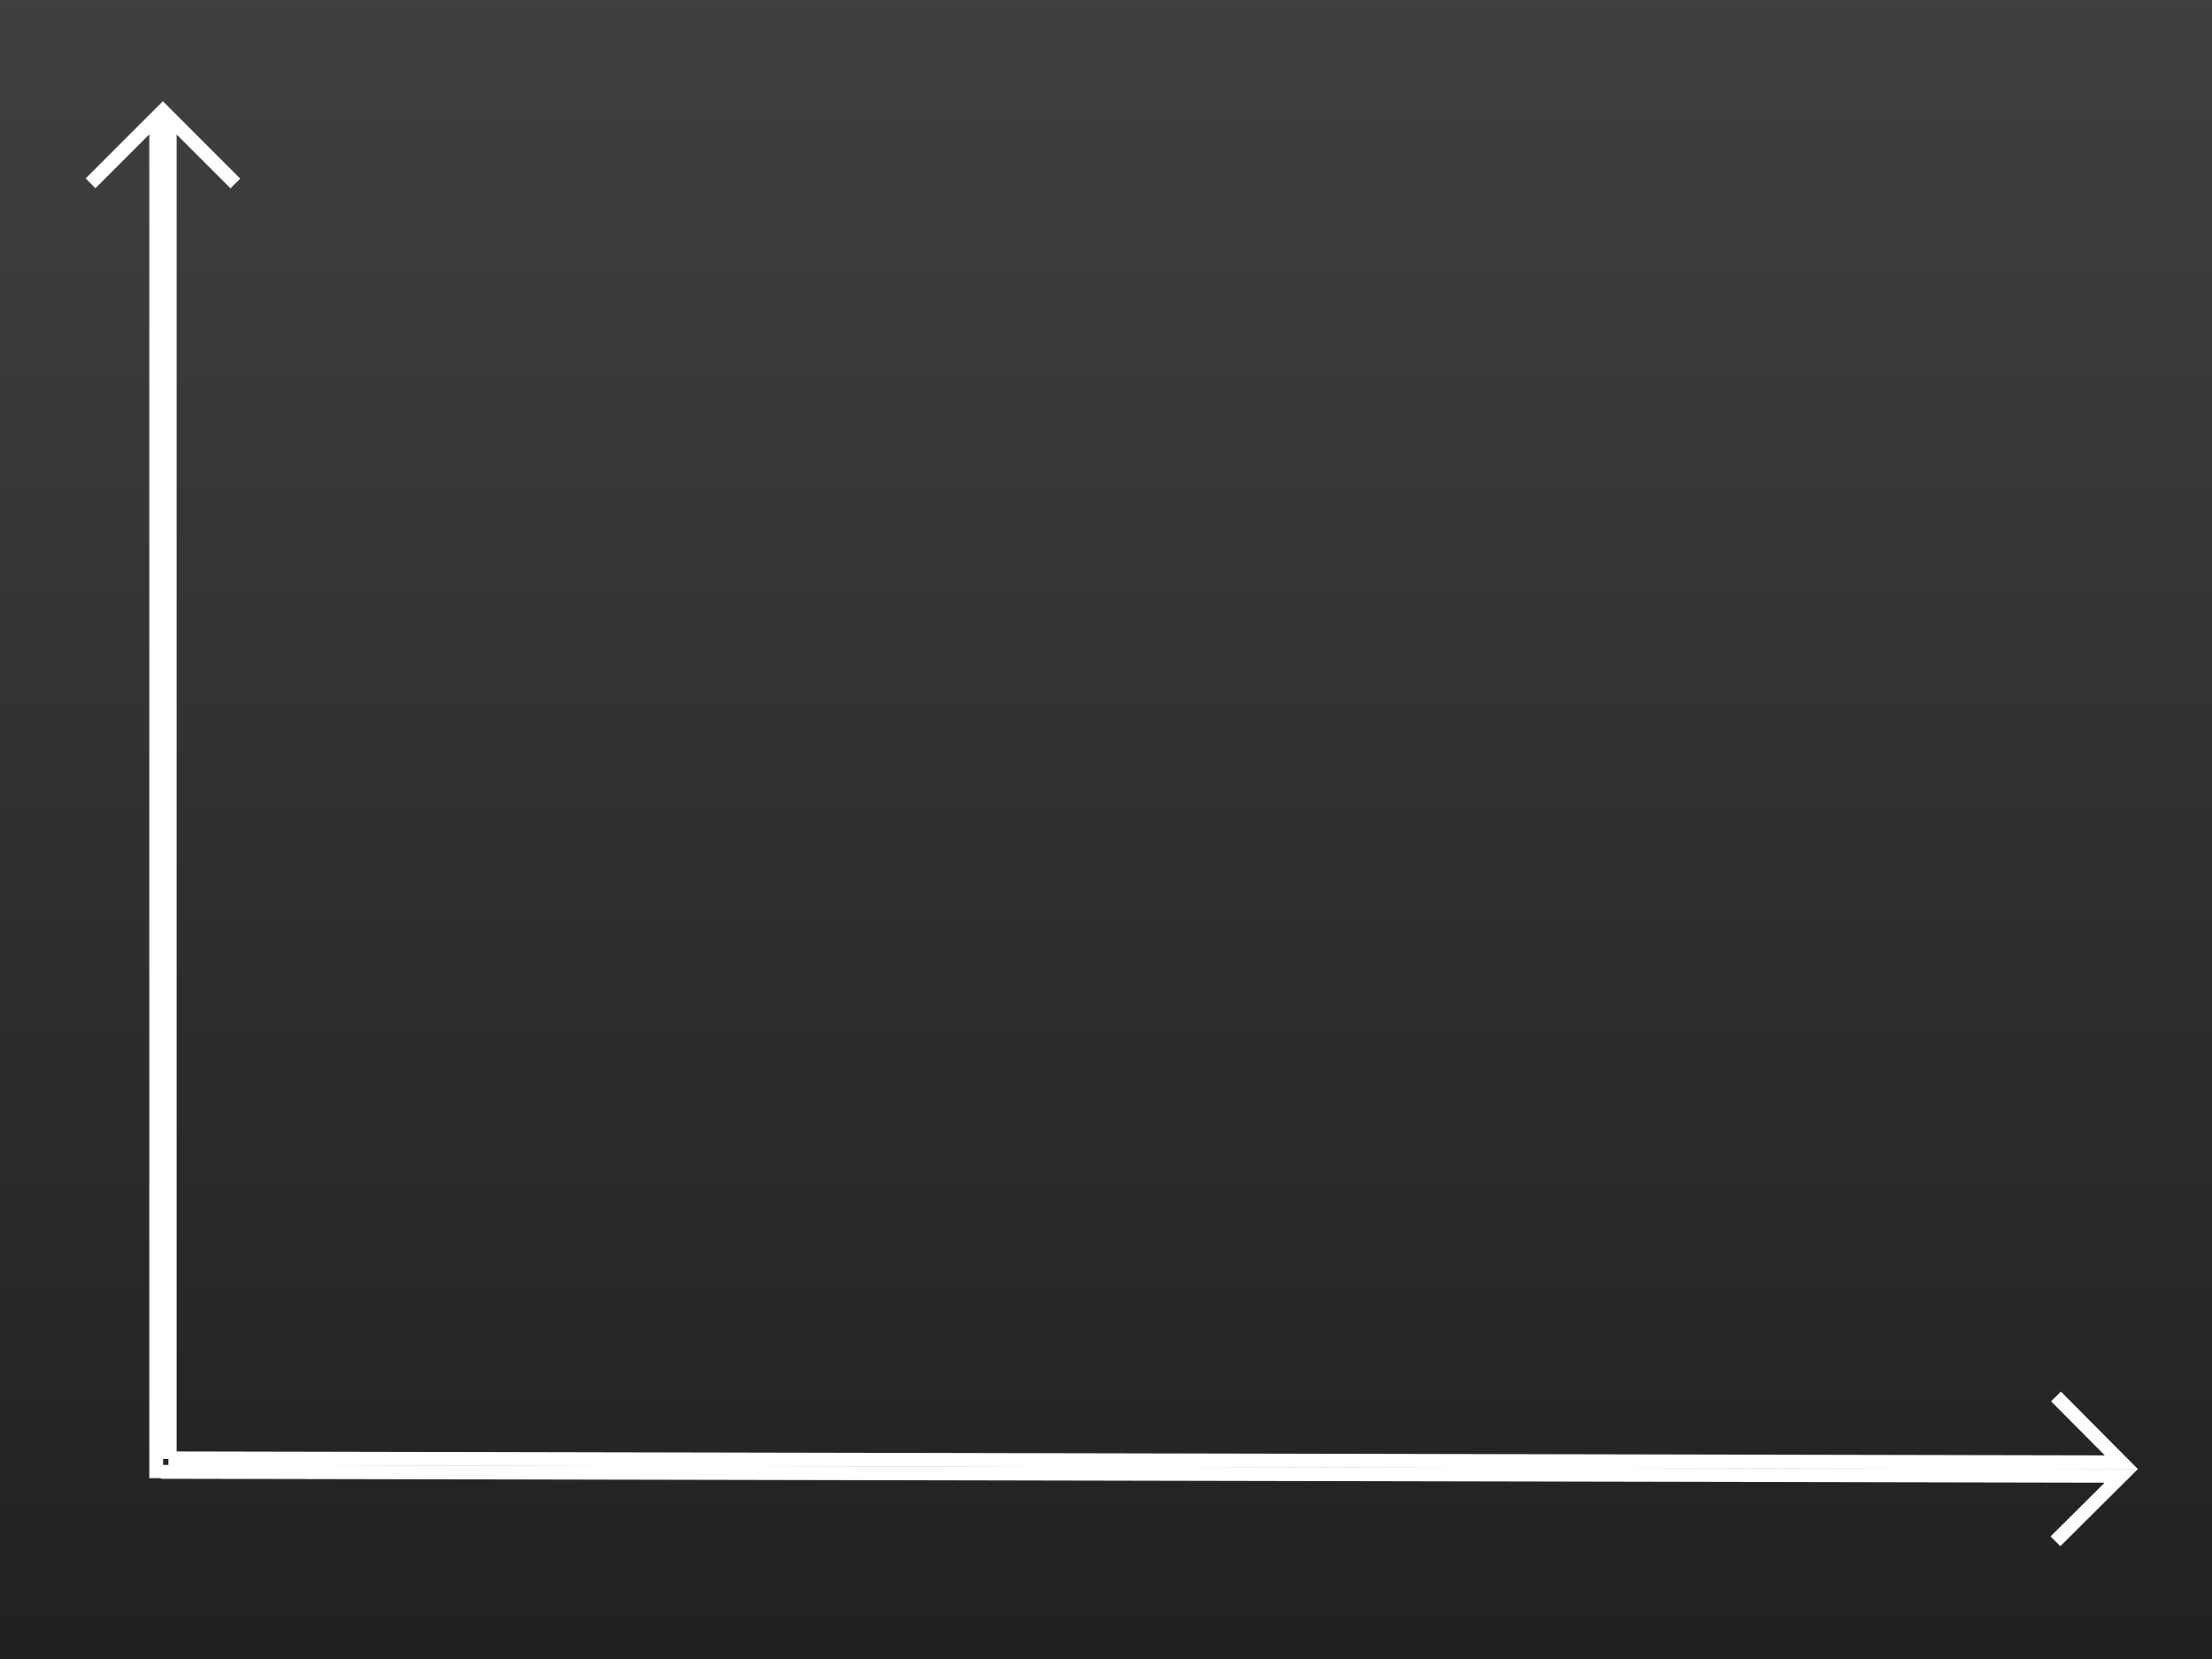 <?xml version="1.0" encoding="UTF-8" standalone="no"?>
<!-- Created with Inkscape (http://www.inkscape.org/) -->
<svg
   xmlns:dc="http://purl.org/dc/elements/1.1/"
   xmlns:cc="http://creativecommons.org/ns#"
   xmlns:rdf="http://www.w3.org/1999/02/22-rdf-syntax-ns#"
   xmlns:svg="http://www.w3.org/2000/svg"
   xmlns="http://www.w3.org/2000/svg"
   xmlns:xlink="http://www.w3.org/1999/xlink"
   xmlns:sodipodi="http://sodipodi.sourceforge.net/DTD/sodipodi-0.dtd"
   xmlns:inkscape="http://www.inkscape.org/namespaces/inkscape"
   version="1.0"
   width="800"
   height="600"
   id="svg2"
   sodipodi:version="0.32"
   inkscape:version="0.46"
   sodipodi:docname="perl6-graph-0.svg"
   inkscape:output_extension="org.inkscape.output.svg.inkscape">
  <rect width="100%" height="100%" fill="#808080" stroke="none"/>
  <sodipodi:namedview
     inkscape:window-height="713"
     inkscape:window-width="742"
     inkscape:pageshadow="2"
     inkscape:pageopacity="0.0"
     guidetolerance="10.0"
     gridtolerance="10.0"
     objecttolerance="10.0"
     borderopacity="1.0"
     bordercolor="#666666"
     pagecolor="#ffffff"
     id="base"
     showgrid="false"
     inkscape:zoom="0.80125"
     inkscape:cx="400"
     inkscape:cy="300"
     inkscape:window-x="696"
     inkscape:window-y="25"
     inkscape:current-layer="svg2" />
  <defs
     id="defs4">
    <inkscape:perspective
       sodipodi:type="inkscape:persp3d"
       inkscape:vp_x="0 : 300 : 1"
       inkscape:vp_y="0 : 1000 : 0"
       inkscape:vp_z="800 : 300 : 1"
       inkscape:persp3d-origin="400 : 200 : 1"
       id="perspective3368" />
    <linearGradient
       id="linearGradient3225">
      <stop
         id="stop3227"
         style="stop-color:#202020;stop-opacity:1"
         offset="0" />
      <stop
         id="stop3229"
         style="stop-color:#404040;stop-opacity:1"
         offset="1" />
    </linearGradient>
    <linearGradient
       x1="305.751"
       y1="612.96"
       x2="305.751"
       y2="-7.05"
       id="linearGradient3231"
       xlink:href="#linearGradient3225"
       gradientUnits="userSpaceOnUse" />
    <linearGradient
       inkscape:collect="always"
       xlink:href="#linearGradient3225"
       id="linearGradient3404"
       gradientUnits="userSpaceOnUse"
       x1="305.751"
       y1="612.96"
       x2="305.751"
       y2="-7.05" />
  </defs>
  <rect
     style="fill:url(#linearGradient3404);fill-opacity:1;stroke:none;stroke-width:1;stroke-linecap:round;stroke-linejoin:round;stroke-miterlimit:4;stroke-dasharray:6, 6;stroke-dashoffset:0;stroke-opacity:1"
     id="rect2453"
     y="-7.05"
     x="-7.421"
     height="617.44"
     width="816.327" />
  <g
     id="g4803"
     transform="translate(7.511,-0.855)">
    <path
       sodipodi:nodetypes="ccc"
       id="path4284"
       d="M 48.98,535.442 L 48.98,43.414 L 25.232,67.161"
       style="fill:none;fill-rule:evenodd;stroke:#ffffff;stroke-width:5;stroke-linecap:butt;stroke-linejoin:miter;stroke-miterlimit:4;stroke-dasharray:none;stroke-opacity:1" />
    <path
       sodipodi:nodetypes="ccc"
       id="path4797"
       d="M 53.87,528.492 L 53.87,43.464 L 77.618,67.212"
       style="fill:none;fill-rule:evenodd;stroke:#ffffff;stroke-width:5;stroke-linecap:butt;stroke-linejoin:miter;stroke-miterlimit:4;stroke-dasharray:none;stroke-opacity:1" />
    <path
       sodipodi:nodetypes="ccc"
       id="path4799"
       d="M 53.397,528.28 L 759.745,529.725 L 736.064,505.91"
       style="fill:none;fill-rule:evenodd;stroke:#ffffff;stroke-width:5;stroke-linecap:butt;stroke-linejoin:miter;stroke-miterlimit:4;stroke-dasharray:none;stroke-opacity:1" />
    <path
       sodipodi:nodetypes="ccc"
       id="path4801"
       d="M 50.656,533.17 L 759.681,534.615 L 735.867,558.296"
       style="fill:none;fill-rule:evenodd;stroke:#ffffff;stroke-width:5;stroke-linecap:butt;stroke-linejoin:miter;stroke-miterlimit:4;stroke-dasharray:none;stroke-opacity:1" />
  </g>
</svg>
